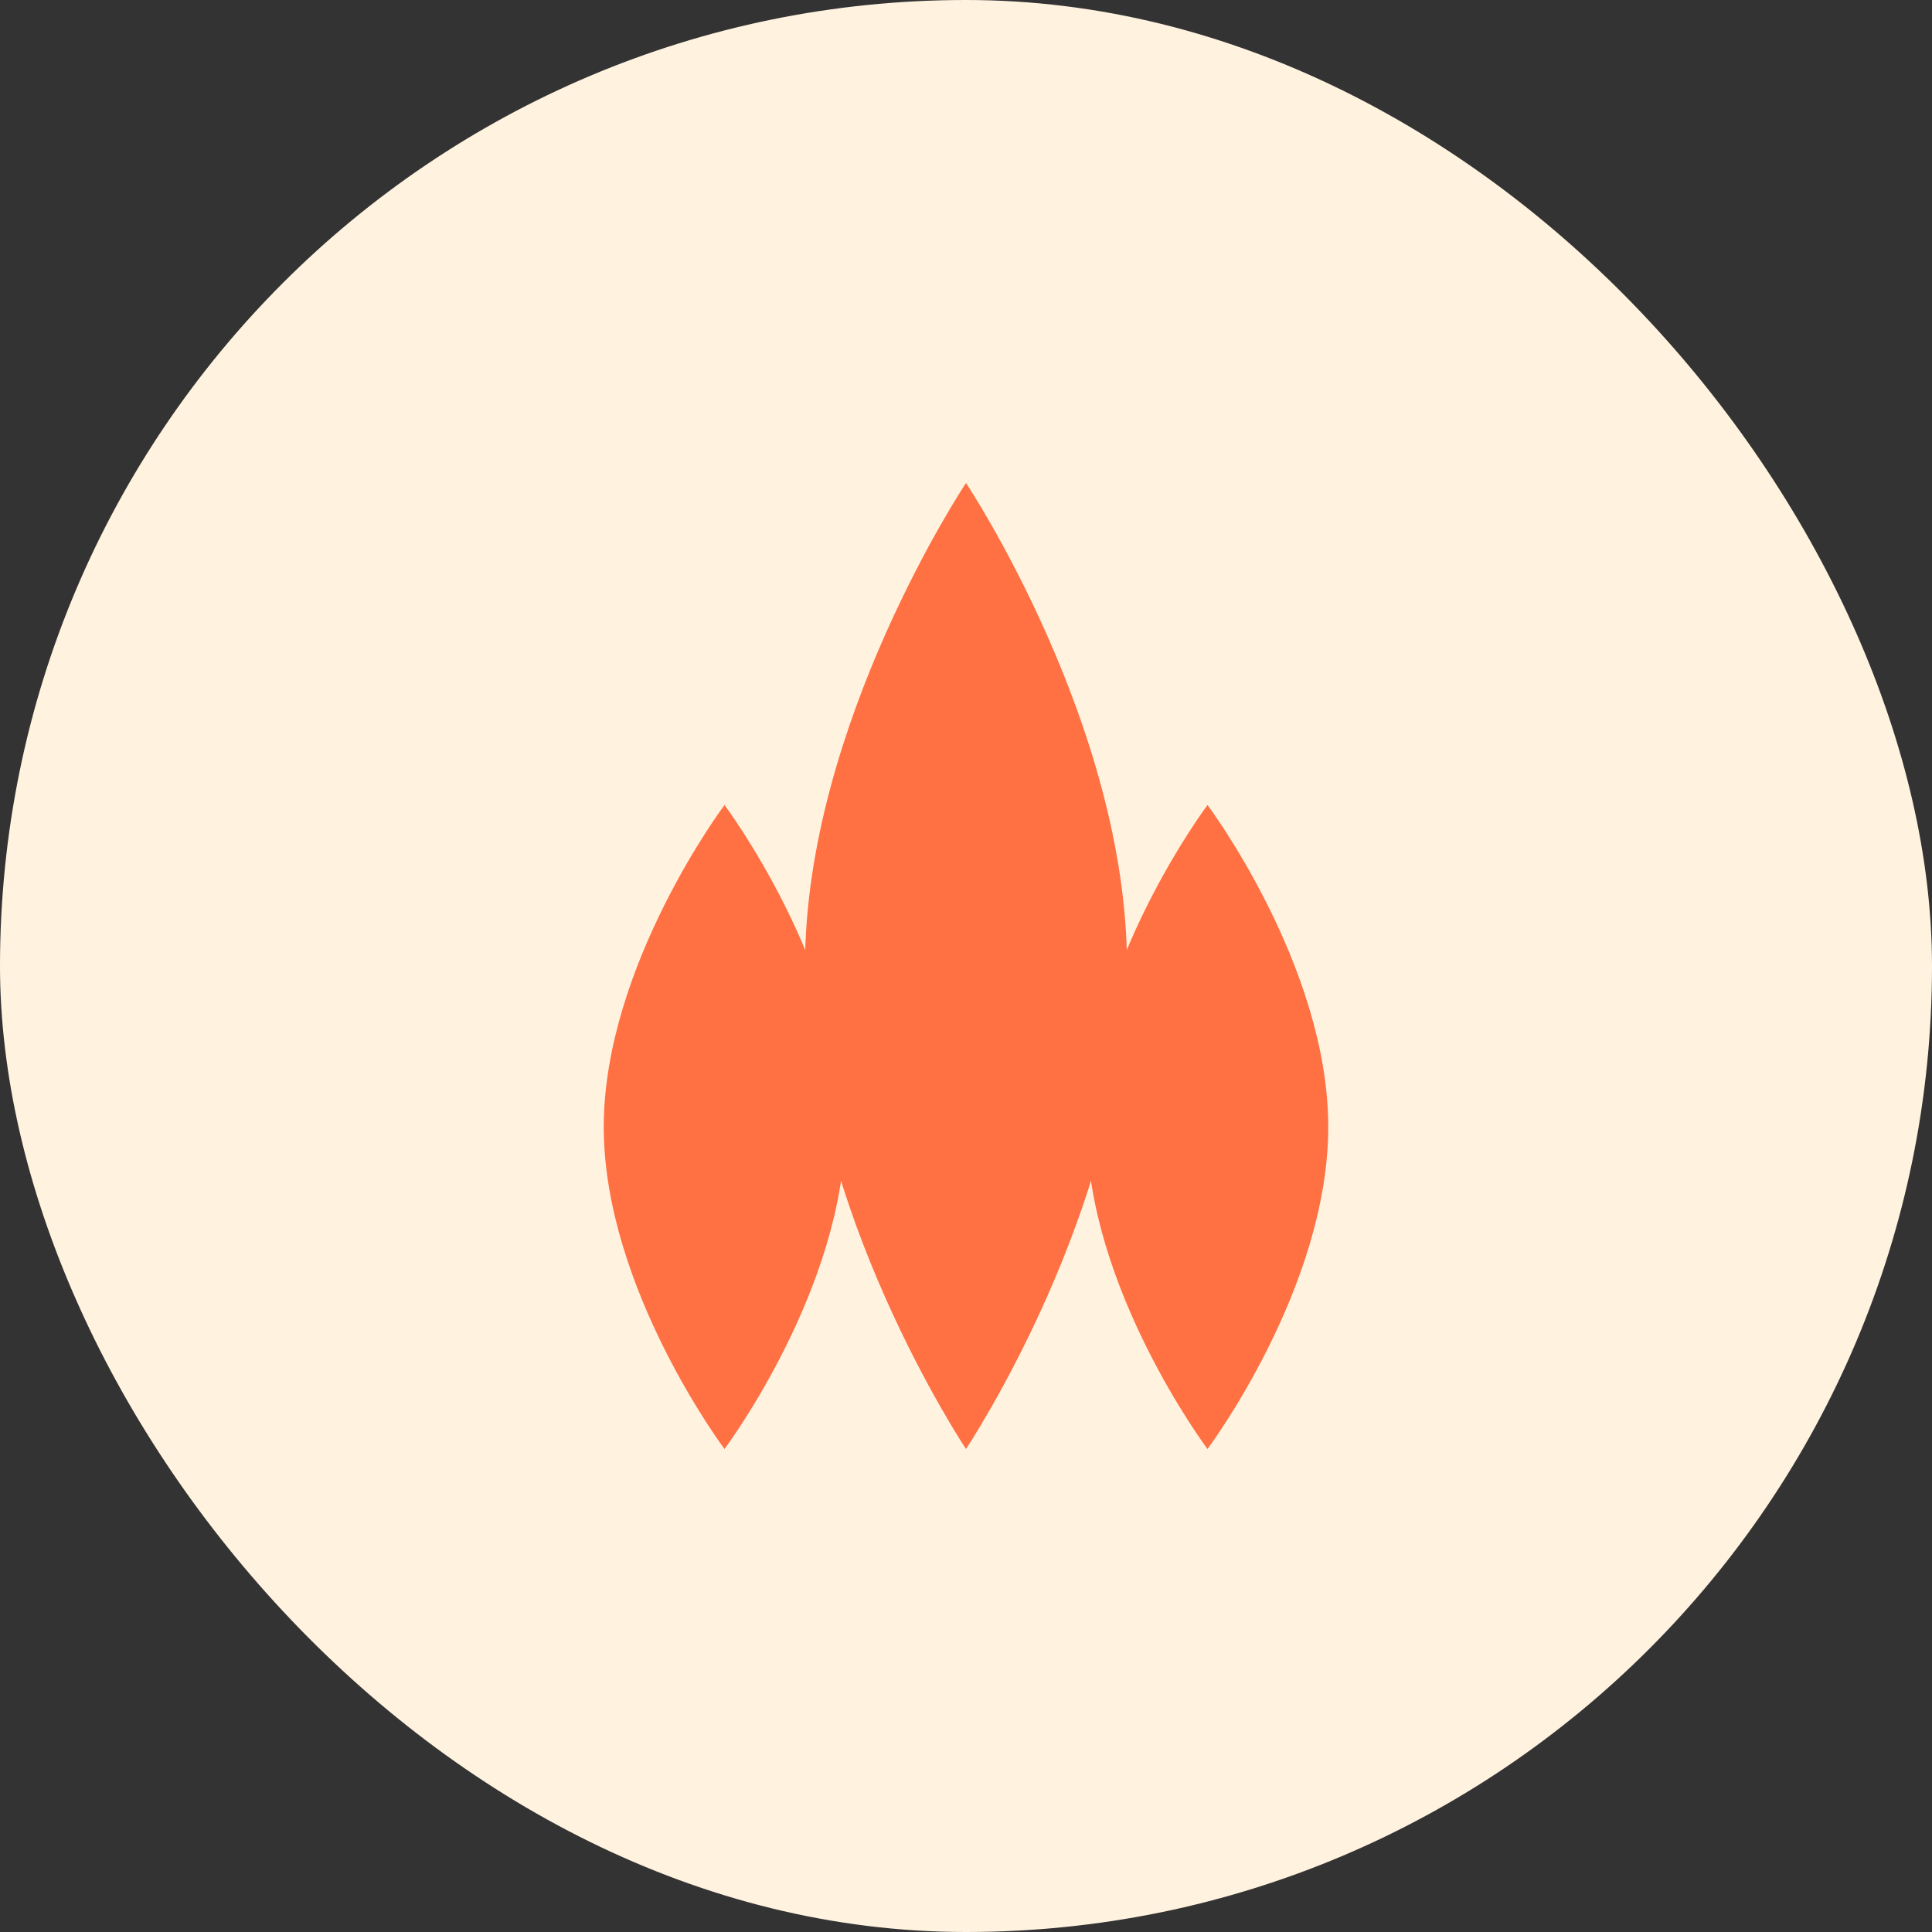 <?xml version="1.0" encoding="UTF-8"?>
<svg width="48" height="48" viewBox="0 0 48 48" fill="none" xmlns="http://www.w3.org/2000/svg">
  <rect x="0" y="0" width="48" height="48" fill="#333333" stroke="none"/>
  <rect width="48" height="48" rx="24" fill="#FFF3E0"/>
  <path d="M24 12C24 12 28 18 28 24C28 30 24 36 24 36C24 36 20 30 20 24C20 18 24 12 24 12Z" fill="#FF7043"/>
  <path d="M30 20C30 20 33 24 33 28C33 32 30 36 30 36C30 36 27 32 27 28C27 24 30 20 30 20Z" fill="#FF7043"/>
  <path d="M18 20C18 20 21 24 21 28C21 32 18 36 18 36C18 36 15 32 15 28C15 24 18 20 18 20Z" fill="#FF7043"/>
</svg> 